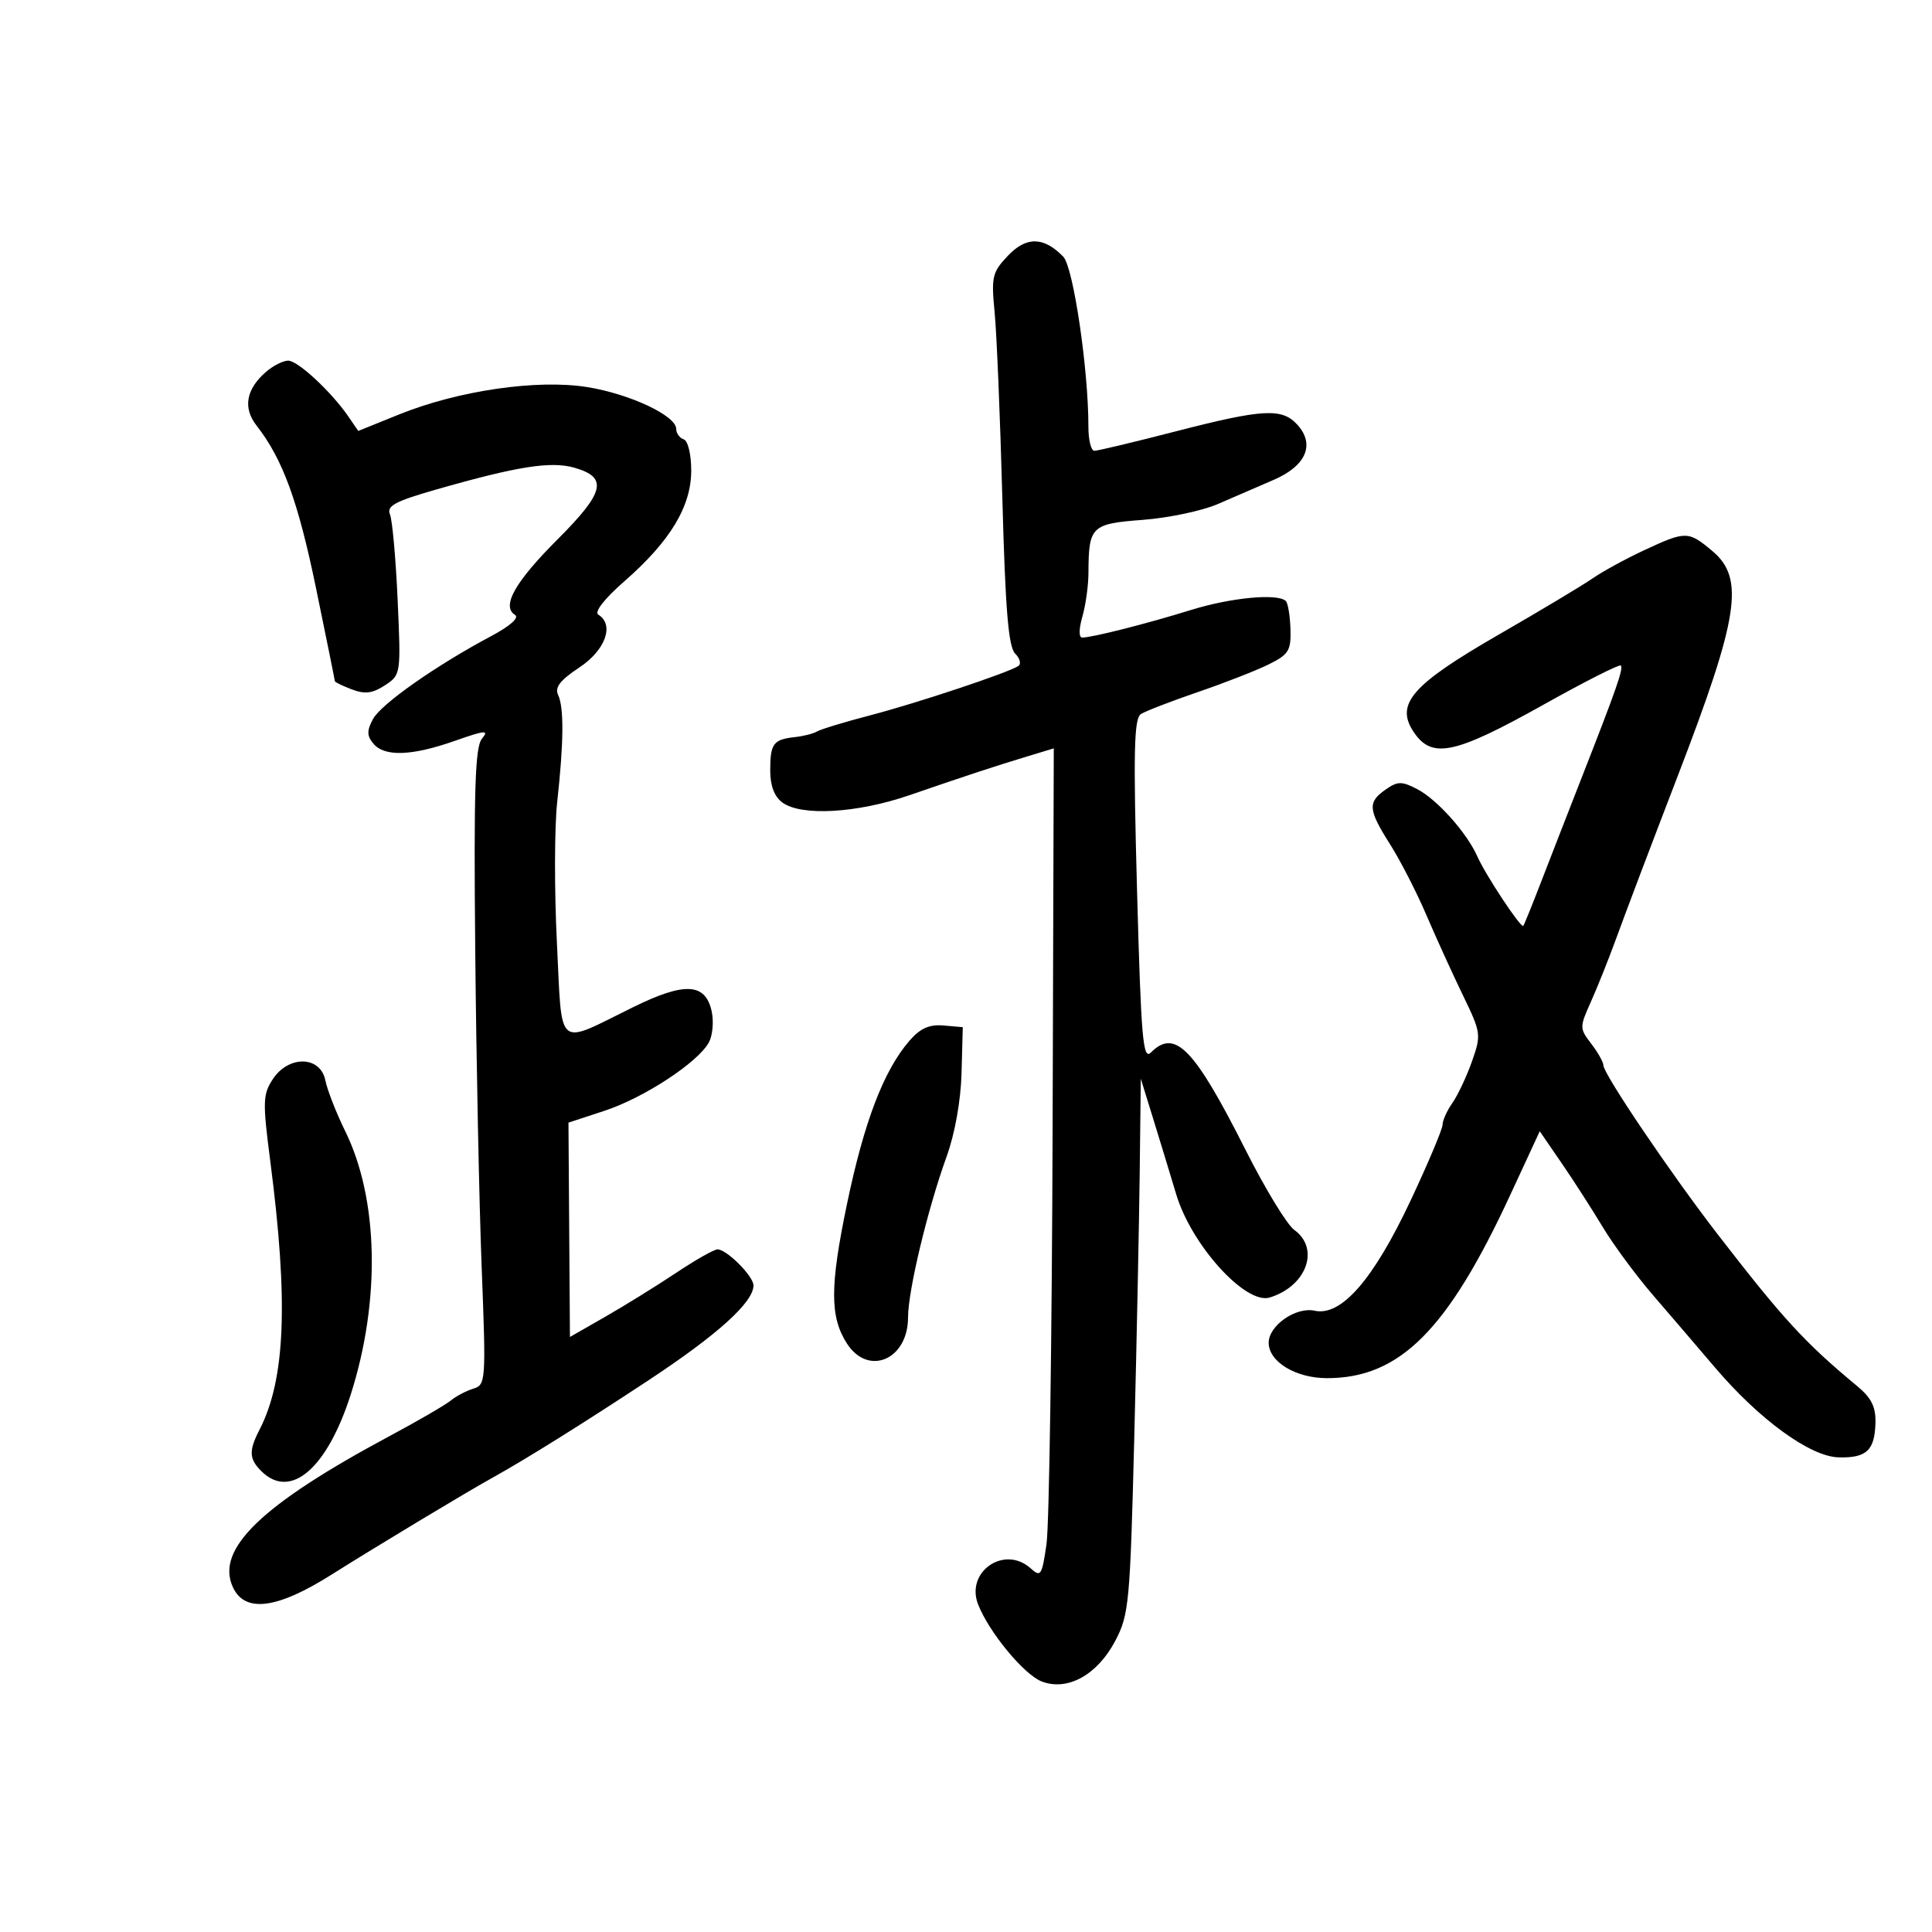 <svg xmlns="http://www.w3.org/2000/svg" width="300" height="300" viewBox="0 0 300 300" version="1.1">
	<path d="M 156.510 39.708 C 154.072 42.277, 153.907 42.978, 154.445 48.500 C 154.766 51.800, 155.305 64.763, 155.643 77.307 C 156.111 94.712, 156.584 100.441, 157.636 101.493 C 158.395 102.252, 158.605 103.126, 158.103 103.436 C 156.309 104.545, 142.370 109.180, 135.176 111.060 C 131.147 112.113, 127.409 113.247, 126.869 113.581 C 126.328 113.915, 124.772 114.311, 123.410 114.460 C 120.071 114.827, 119.600 115.468, 119.600 119.651 C 119.600 122.011, 120.245 123.706, 121.491 124.617 C 124.436 126.771, 133.081 126.275, 141.190 123.487 C 150.328 120.345, 154.404 119.004, 159.565 117.439 L 163.630 116.207 163.447 175.354 C 163.347 207.884, 162.921 236.878, 162.499 239.784 C 161.791 244.671, 161.606 244.953, 160.038 243.534 C 155.988 239.869, 149.898 244.032, 151.874 249.115 C 153.556 253.442, 159.020 260.057, 161.778 261.106 C 165.786 262.629, 170.394 260.074, 173.182 254.784 C 175.304 250.757, 175.480 248.882, 176.122 223.500 C 176.498 208.650, 176.881 189.975, 176.974 182 L 177.142 167.500 178.998 173.500 C 180.019 176.800, 181.665 182.200, 182.657 185.500 C 185.017 193.355, 193.420 202.619, 197.152 201.480 C 202.887 199.729, 205.008 193.889, 200.967 190.976 C 199.849 190.170, 196.469 184.624, 193.457 178.652 C 185.436 162.747, 182.464 159.679, 178.714 163.429 C 177.476 164.667, 177.189 161.317, 176.560 138.289 C 175.968 116.640, 176.081 111.564, 177.167 110.876 C 177.900 110.411, 181.875 108.877, 186 107.465 C 190.125 106.054, 195.075 104.120, 197 103.167 C 200.115 101.625, 200.487 101.022, 200.383 97.684 C 200.319 95.621, 199.995 93.661, 199.663 93.330 C 198.432 92.099, 191.132 92.789, 184.915 94.723 C 178.137 96.832, 169.591 99, 168.055 99 C 167.504 99, 167.510 97.710, 168.070 95.757 C 168.581 93.973, 169.006 90.935, 169.014 89.007 C 169.042 81.715, 169.432 81.332, 177.443 80.726 C 181.449 80.423, 186.700 79.315, 189.113 78.264 C 191.526 77.214, 195.422 75.526, 197.771 74.515 C 202.804 72.349, 204.238 69.026, 201.464 65.960 C 199.073 63.319, 196.157 63.479, 182.500 67 C 176.101 68.650, 170.445 70, 169.932 70 C 169.420 70, 169.003 68.313, 169.006 66.250 C 169.019 57.389, 166.663 41.458, 165.102 39.855 C 162.067 36.737, 159.372 36.691, 156.510 39.708 M 41.296 57.750 C 38.198 60.447, 37.695 63.340, 39.845 66.093 C 43.899 71.283, 46.291 77.830, 49.082 91.380 C 50.683 99.146, 51.994 105.624, 51.996 105.775 C 51.998 105.926, 53.186 106.500, 54.635 107.051 C 56.662 107.822, 57.847 107.675, 59.768 106.417 C 62.249 104.791, 62.262 104.705, 61.745 93.140 C 61.458 86.738, 60.923 80.771, 60.555 79.880 C 60.010 78.560, 61.330 77.847, 67.693 76.024 C 80.318 72.408, 85.549 71.581, 89.195 72.627 C 94.452 74.135, 93.911 76.422, 86.558 83.775 C 79.944 90.389, 77.828 94.157, 79.980 95.487 C 80.666 95.912, 79.204 97.213, 76.311 98.752 C 67.728 103.318, 59.163 109.327, 57.916 111.657 C 56.951 113.460, 56.963 114.250, 57.972 115.466 C 59.690 117.537, 63.923 117.396, 70.609 115.046 C 75.379 113.369, 75.979 113.322, 74.834 114.712 C 73.771 116.002, 73.559 122.641, 73.793 147.416 C 73.954 164.512, 74.404 186.718, 74.793 196.763 C 75.479 214.471, 75.439 215.044, 73.500 215.631 C 72.400 215.964, 70.825 216.792, 70 217.471 C 69.175 218.150, 64.902 220.632, 60.505 222.987 C 40.621 233.638, 33.461 240.528, 36.148 246.427 C 38.003 250.497, 42.987 249.870, 51.500 244.496 C 58.241 240.240, 72.358 231.740, 76.500 229.444 C 81.605 226.614, 90.441 221.095, 100.669 214.349 C 111.434 207.248, 117 202.221, 117 199.598 C 117 198.163, 112.845 194, 111.413 194 C 110.886 194, 107.990 195.644, 104.977 197.653 C 101.965 199.662, 97.025 202.723, 94 204.455 L 88.500 207.604 88.385 190.963 L 88.271 174.322 93.885 172.476 C 100.022 170.459, 108.425 164.943, 110.084 161.844 C 110.661 160.765, 110.852 158.601, 110.508 157.035 C 109.539 152.624, 106.337 152.451, 98.348 156.376 C 86.195 162.348, 87.323 163.300, 86.476 146.353 C 86.071 138.261, 86.091 128.458, 86.519 124.570 C 87.542 115.280, 87.589 109.864, 86.664 107.912 C 86.109 106.744, 86.978 105.619, 89.955 103.648 C 94.020 100.958, 95.439 97.007, 92.903 95.440 C 92.242 95.031, 93.862 92.964, 96.984 90.232 C 104.087 84.019, 107.333 78.633, 107.333 73.061 C 107.333 70.560, 106.823 68.441, 106.167 68.222 C 105.525 68.008, 105 67.279, 105 66.601 C 105 64.553, 97.817 61.175, 91.191 60.108 C 83.435 58.859, 71.159 60.644, 61.964 64.358 L 55.630 66.917 54.118 64.708 C 51.487 60.865, 46.255 56, 44.753 56 C 43.957 56, 42.402 56.788, 41.296 57.750 M 255.308 85.437 C 252.453 86.766, 248.853 88.732, 247.308 89.805 C 245.764 90.878, 239.180 94.822, 232.677 98.569 C 219.301 106.277, 216.649 109.289, 219.458 113.576 C 222.303 117.918, 225.779 117.199, 239.750 109.381 C 246.086 105.836, 251.451 103.118, 251.674 103.340 C 252.120 103.786, 251.044 106.866, 245.507 121 C 243.460 126.225, 240.657 133.425, 239.278 137 C 237.900 140.575, 236.664 143.622, 236.532 143.770 C 236.173 144.176, 230.676 135.867, 229.407 133 C 227.769 129.299, 223.141 124.124, 220.030 122.516 C 217.655 121.287, 217.018 121.299, 215.149 122.608 C 212.338 124.577, 212.433 125.715, 215.862 131.121 C 217.435 133.602, 219.963 138.528, 221.478 142.066 C 222.993 145.605, 225.546 151.211, 227.151 154.525 C 229.984 160.371, 230.026 160.675, 228.567 164.810 C 227.740 167.154, 226.374 170.055, 225.532 171.258 C 224.689 172.461, 224 173.985, 224 174.645 C 224 175.305, 221.794 180.546, 219.098 186.292 C 213.283 198.683, 208.283 204.441, 204.129 203.528 C 201.222 202.890, 197 205.834, 197 208.500 C 197 211.454, 201.196 214, 206.066 214 C 217.337 214, 224.780 206.561, 234.497 185.581 L 239.091 175.662 242.468 180.581 C 244.325 183.287, 247.210 187.769, 248.877 190.543 C 250.545 193.316, 254.068 198.087, 256.705 201.144 C 259.342 204.201, 263.676 209.259, 266.335 212.383 C 273.191 220.438, 281.078 226.172, 285.473 226.296 C 289.819 226.420, 291.099 225.234, 291.220 220.970 C 291.291 218.476, 290.601 217.075, 288.407 215.254 C 280.252 208.486, 276.955 204.901, 266.770 191.728 C 259.517 182.348, 249.011 166.819, 248.978 165.431 C 248.966 164.919, 248.112 163.403, 247.082 162.062 C 245.263 159.696, 245.261 159.506, 247.030 155.562 C 248.032 153.328, 249.754 149.025, 250.858 146 C 252.513 141.463, 256.454 131.057, 260.516 120.500 C 270.008 95.831, 270.941 89.811, 265.923 85.589 C 262.163 82.425, 261.789 82.419, 255.308 85.437 M 141.227 161.598 C 137.223 166.220, 134.179 174.177, 131.511 187 C 128.857 199.757, 128.857 204.493, 131.510 208.617 C 134.824 213.769, 141 211.132, 141 204.563 C 141 200.424, 144.046 187.722, 146.984 179.607 C 148.277 176.037, 149.193 170.911, 149.309 166.607 L 149.500 159.500 146.500 159.237 C 144.303 159.045, 142.892 159.677, 141.227 161.598 M 42.350 167.589 C 40.807 169.944, 40.773 171.096, 41.973 180.339 C 44.803 202.122, 44.318 214.203, 40.300 222 C 38.616 225.270, 38.668 226.526, 40.571 228.429 C 45.096 232.953, 50.800 228.051, 54.484 216.473 C 59.113 201.925, 58.773 186.150, 53.603 175.644 C 52.211 172.815, 50.822 169.262, 50.517 167.750 C 49.746 163.932, 44.809 163.835, 42.350 167.589" stroke="none" fill="black" fill-rule="evenodd"/>
</svg>